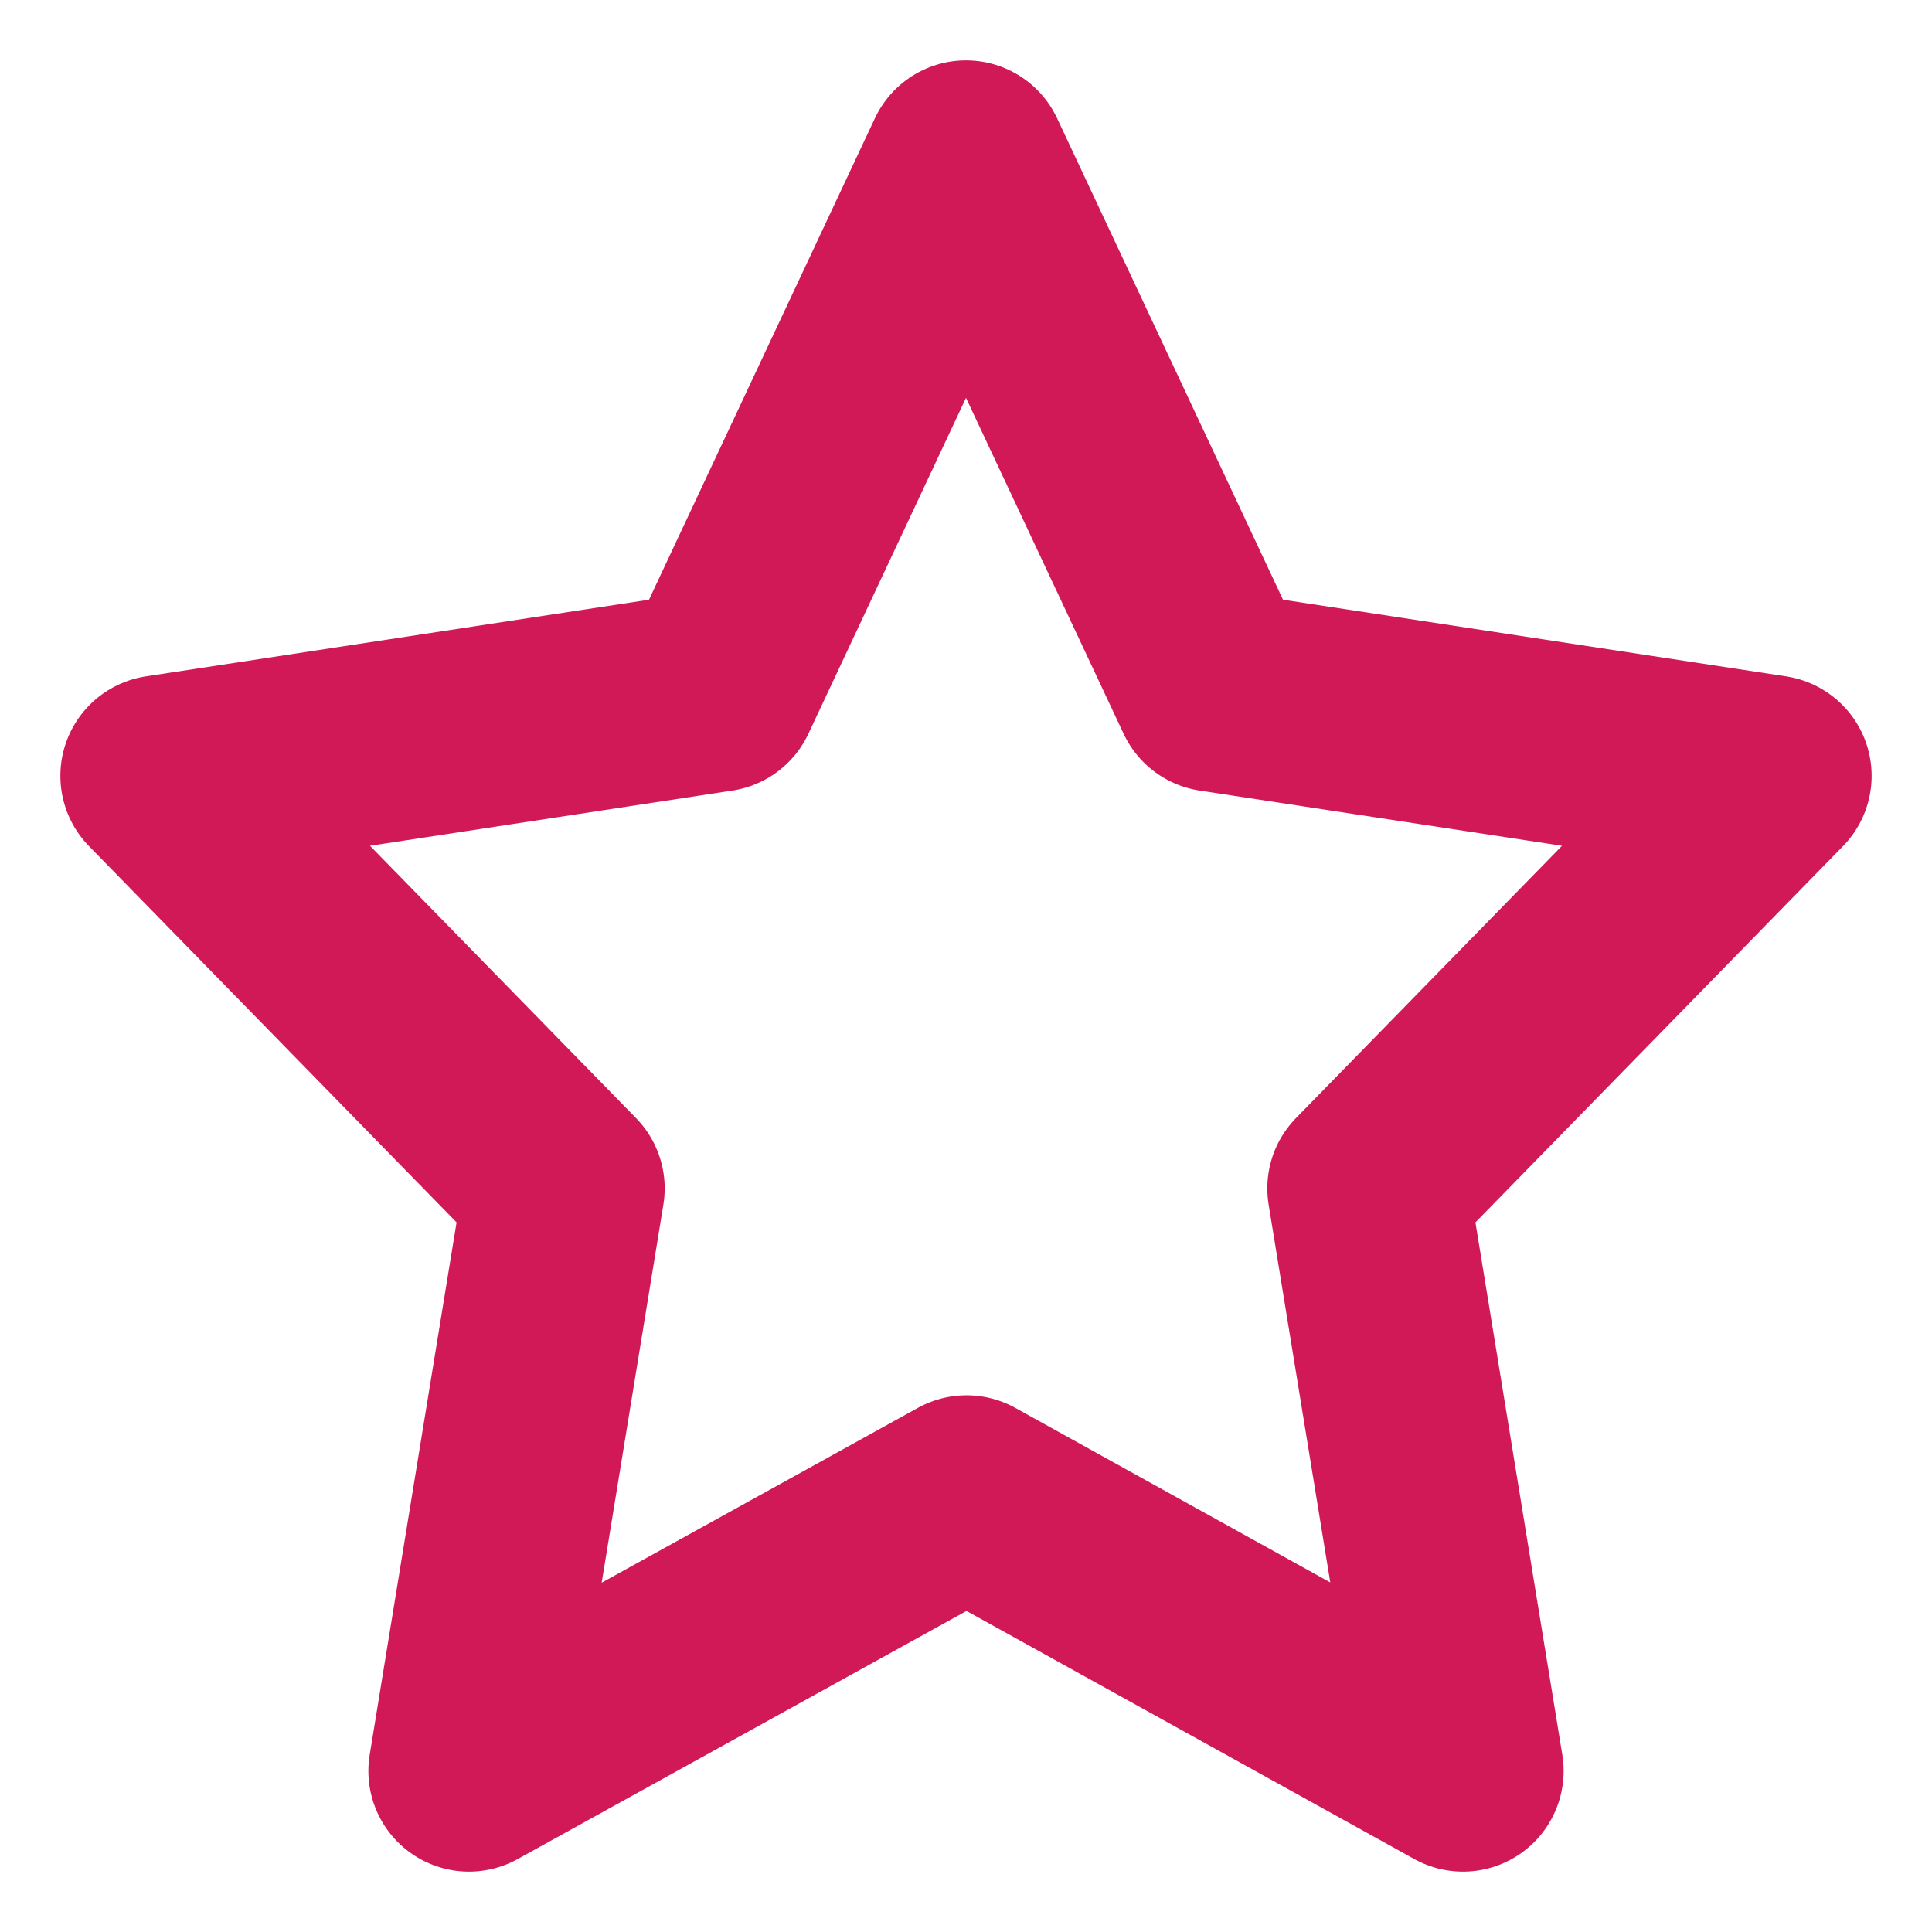 <svg width="24" height="24" viewBox="0 0 24 24" fill="none" xmlns="http://www.w3.org/2000/svg">
<path d="M12.007 18.583L5.826 22L7.007 14.763L2 9.638L8.91 8.585L12 2L15.09 8.585L22 9.638L16.993 14.763L18.174 22L12.007 18.583Z" stroke="#D21957" stroke-width="2.5" stroke-linecap="round" stroke-linejoin="round"/>
</svg>
